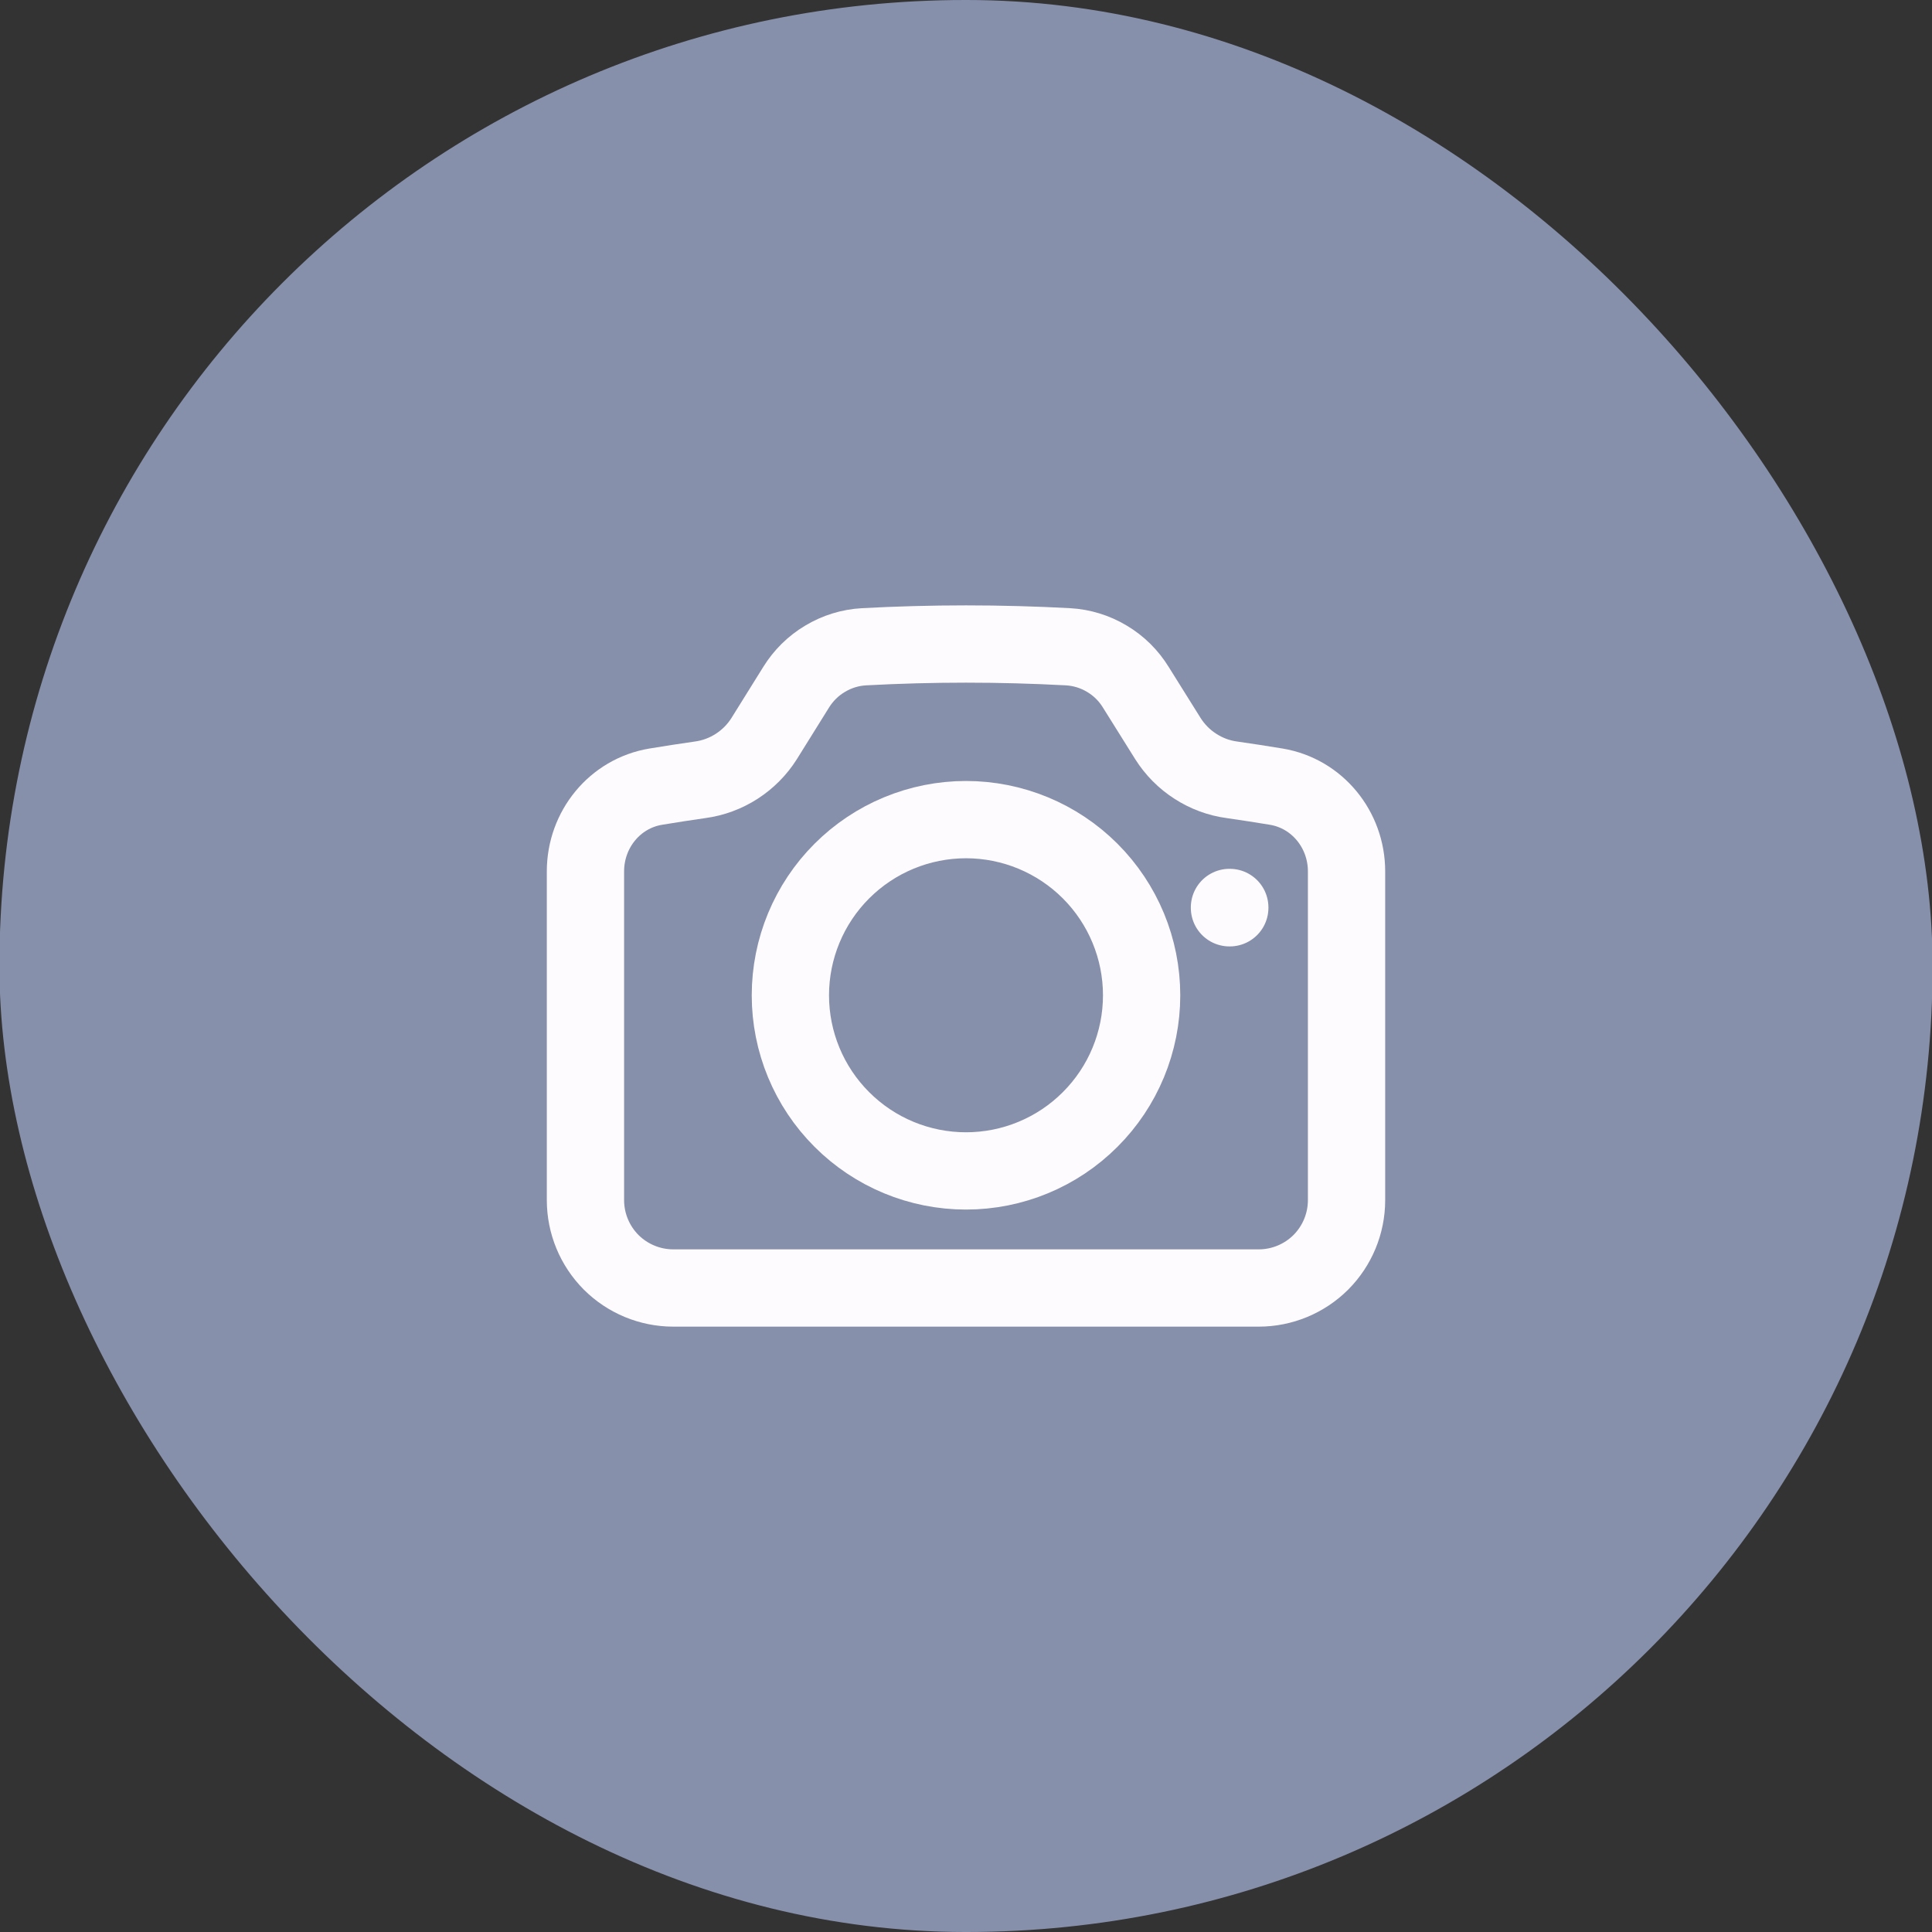 <svg width="30" height="30" viewBox="0 0 30 30" fill="none" xmlns="http://www.w3.org/2000/svg">
<rect x="0" y="0" width="30" height="30" fill="#333333" stroke="none"/>
<rect x="-0.009" width="30.018" height="30" rx="15" fill="#8790AB"/>
<path d="M11.865 11.47C11.756 11.643 11.61 11.789 11.438 11.9C11.267 12.01 11.073 12.082 10.87 12.109C10.64 12.142 10.412 12.177 10.183 12.215C9.545 12.321 9.091 12.883 9.091 13.53V18.636C9.091 18.998 9.235 19.345 9.49 19.601C9.746 19.856 10.093 20 10.455 20H19.545C19.907 20 20.254 19.856 20.51 19.601C20.765 19.345 20.909 18.998 20.909 18.636V13.53C20.909 12.883 20.454 12.321 19.817 12.215C19.588 12.177 19.359 12.142 19.13 12.109C18.927 12.082 18.734 12.01 18.562 11.899C18.39 11.789 18.245 11.642 18.136 11.47L17.637 10.672C17.526 10.491 17.372 10.338 17.188 10.229C17.005 10.119 16.798 10.055 16.585 10.043C15.529 9.986 14.471 9.986 13.415 10.043C13.201 10.055 12.995 10.119 12.812 10.229C12.628 10.338 12.474 10.491 12.362 10.672L11.865 11.47V11.47Z" stroke="#FEFBFF" stroke-width="1.2" stroke-linecap="round" stroke-linejoin="round"/>
<path d="M17.727 15.455C17.727 16.178 17.44 16.872 16.928 17.383C16.417 17.895 15.723 18.182 15 18.182C14.277 18.182 13.583 17.895 13.072 17.383C12.56 16.872 12.273 16.178 12.273 15.455C12.273 14.732 12.56 14.038 13.072 13.526C13.583 13.015 14.277 12.727 15 12.727C15.723 12.727 16.417 13.015 16.928 13.526C17.44 14.038 17.727 14.732 17.727 15.455V15.455ZM19.091 14.091H19.096V14.096H19.091V14.091Z" stroke="#FEFBFF" stroke-width="1.2" stroke-linecap="round" stroke-linejoin="round"/>
</svg>
